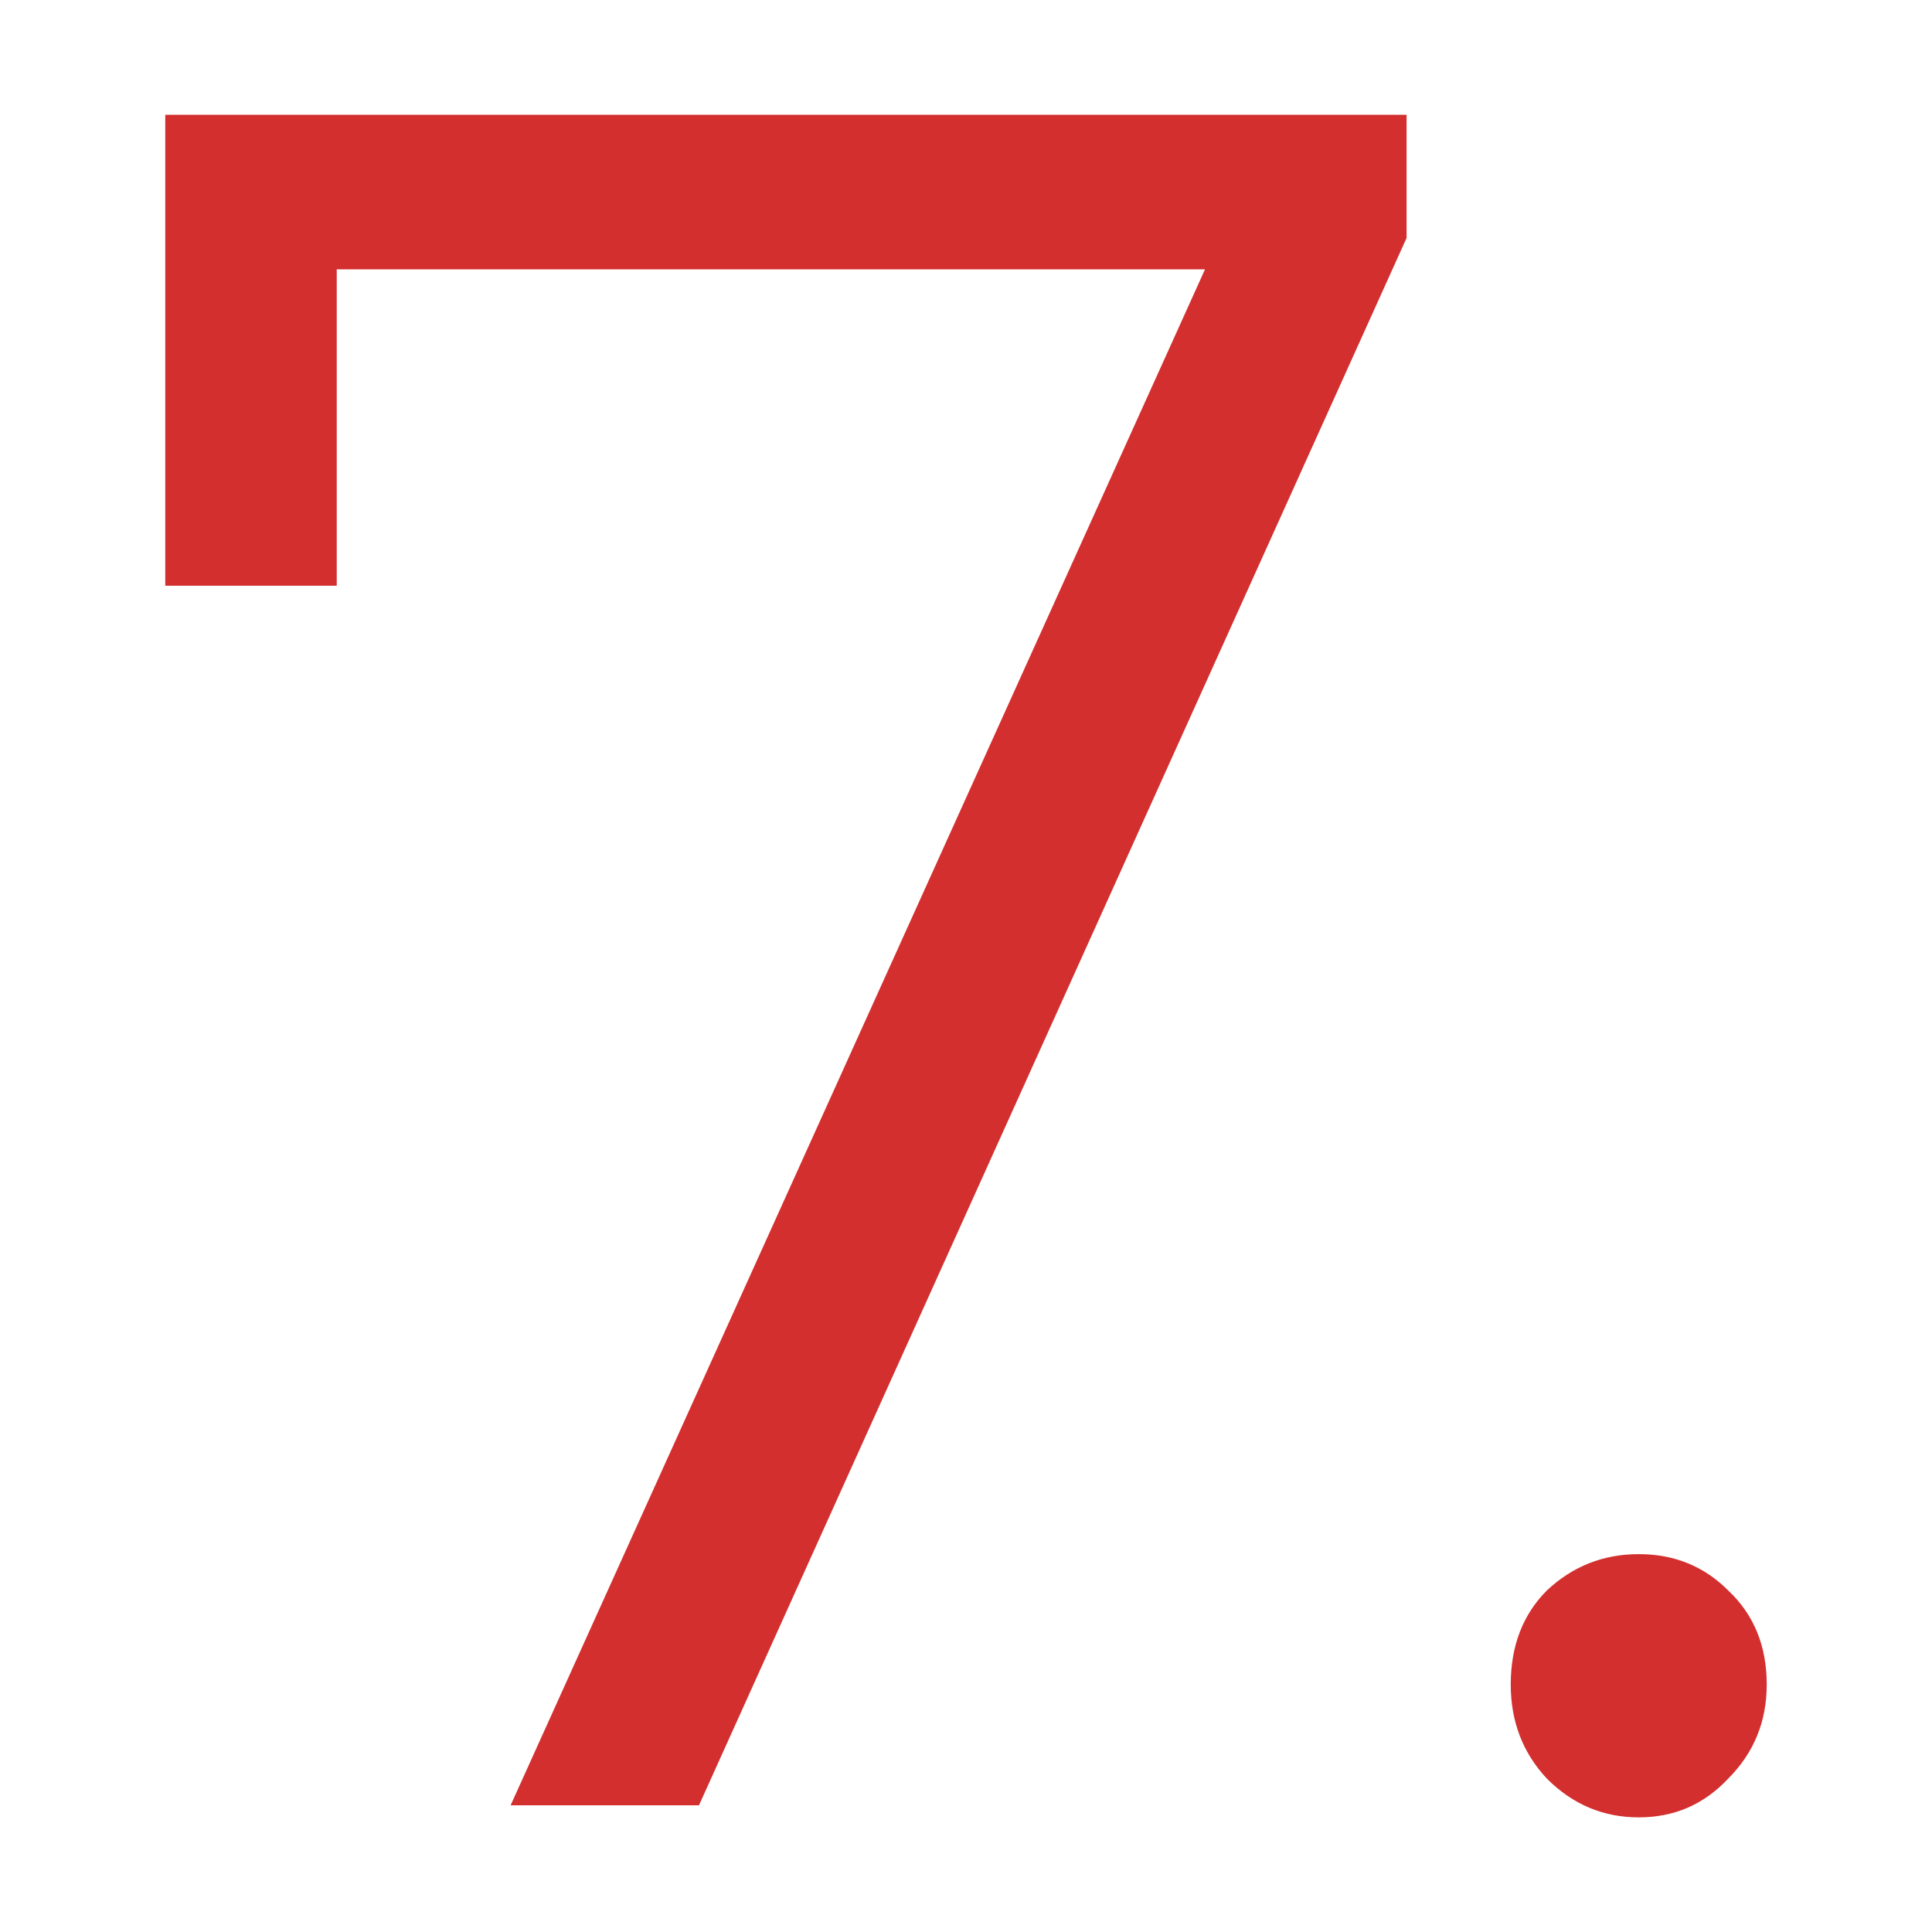  <svg width='24' height='24' viewBox='0 0 24 24' fill='none' xmlns='http://www.w3.org/2000/svg'>
      <path
        d='M6.343 22.426L15.403 2.386L16.063 3.346H3.073L4.183 2.296V7.276H2.053V1.426H17.473V2.956L8.683 22.426H6.343Z'
        fill='#D32F2F'
      />
      <path
        d='M20.357 22.576C19.917 22.576 19.537 22.416 19.217 22.096C18.917 21.776 18.767 21.386 18.767 20.926C18.767 20.446 18.917 20.056 19.217 19.756C19.537 19.456 19.917 19.306 20.357 19.306C20.797 19.306 21.167 19.456 21.467 19.756C21.787 20.056 21.947 20.446 21.947 20.926C21.947 21.386 21.787 21.776 21.467 22.096C21.167 22.416 20.797 22.576 20.357 22.576Z'
        fill='#D32F2F'
      />
    </svg>